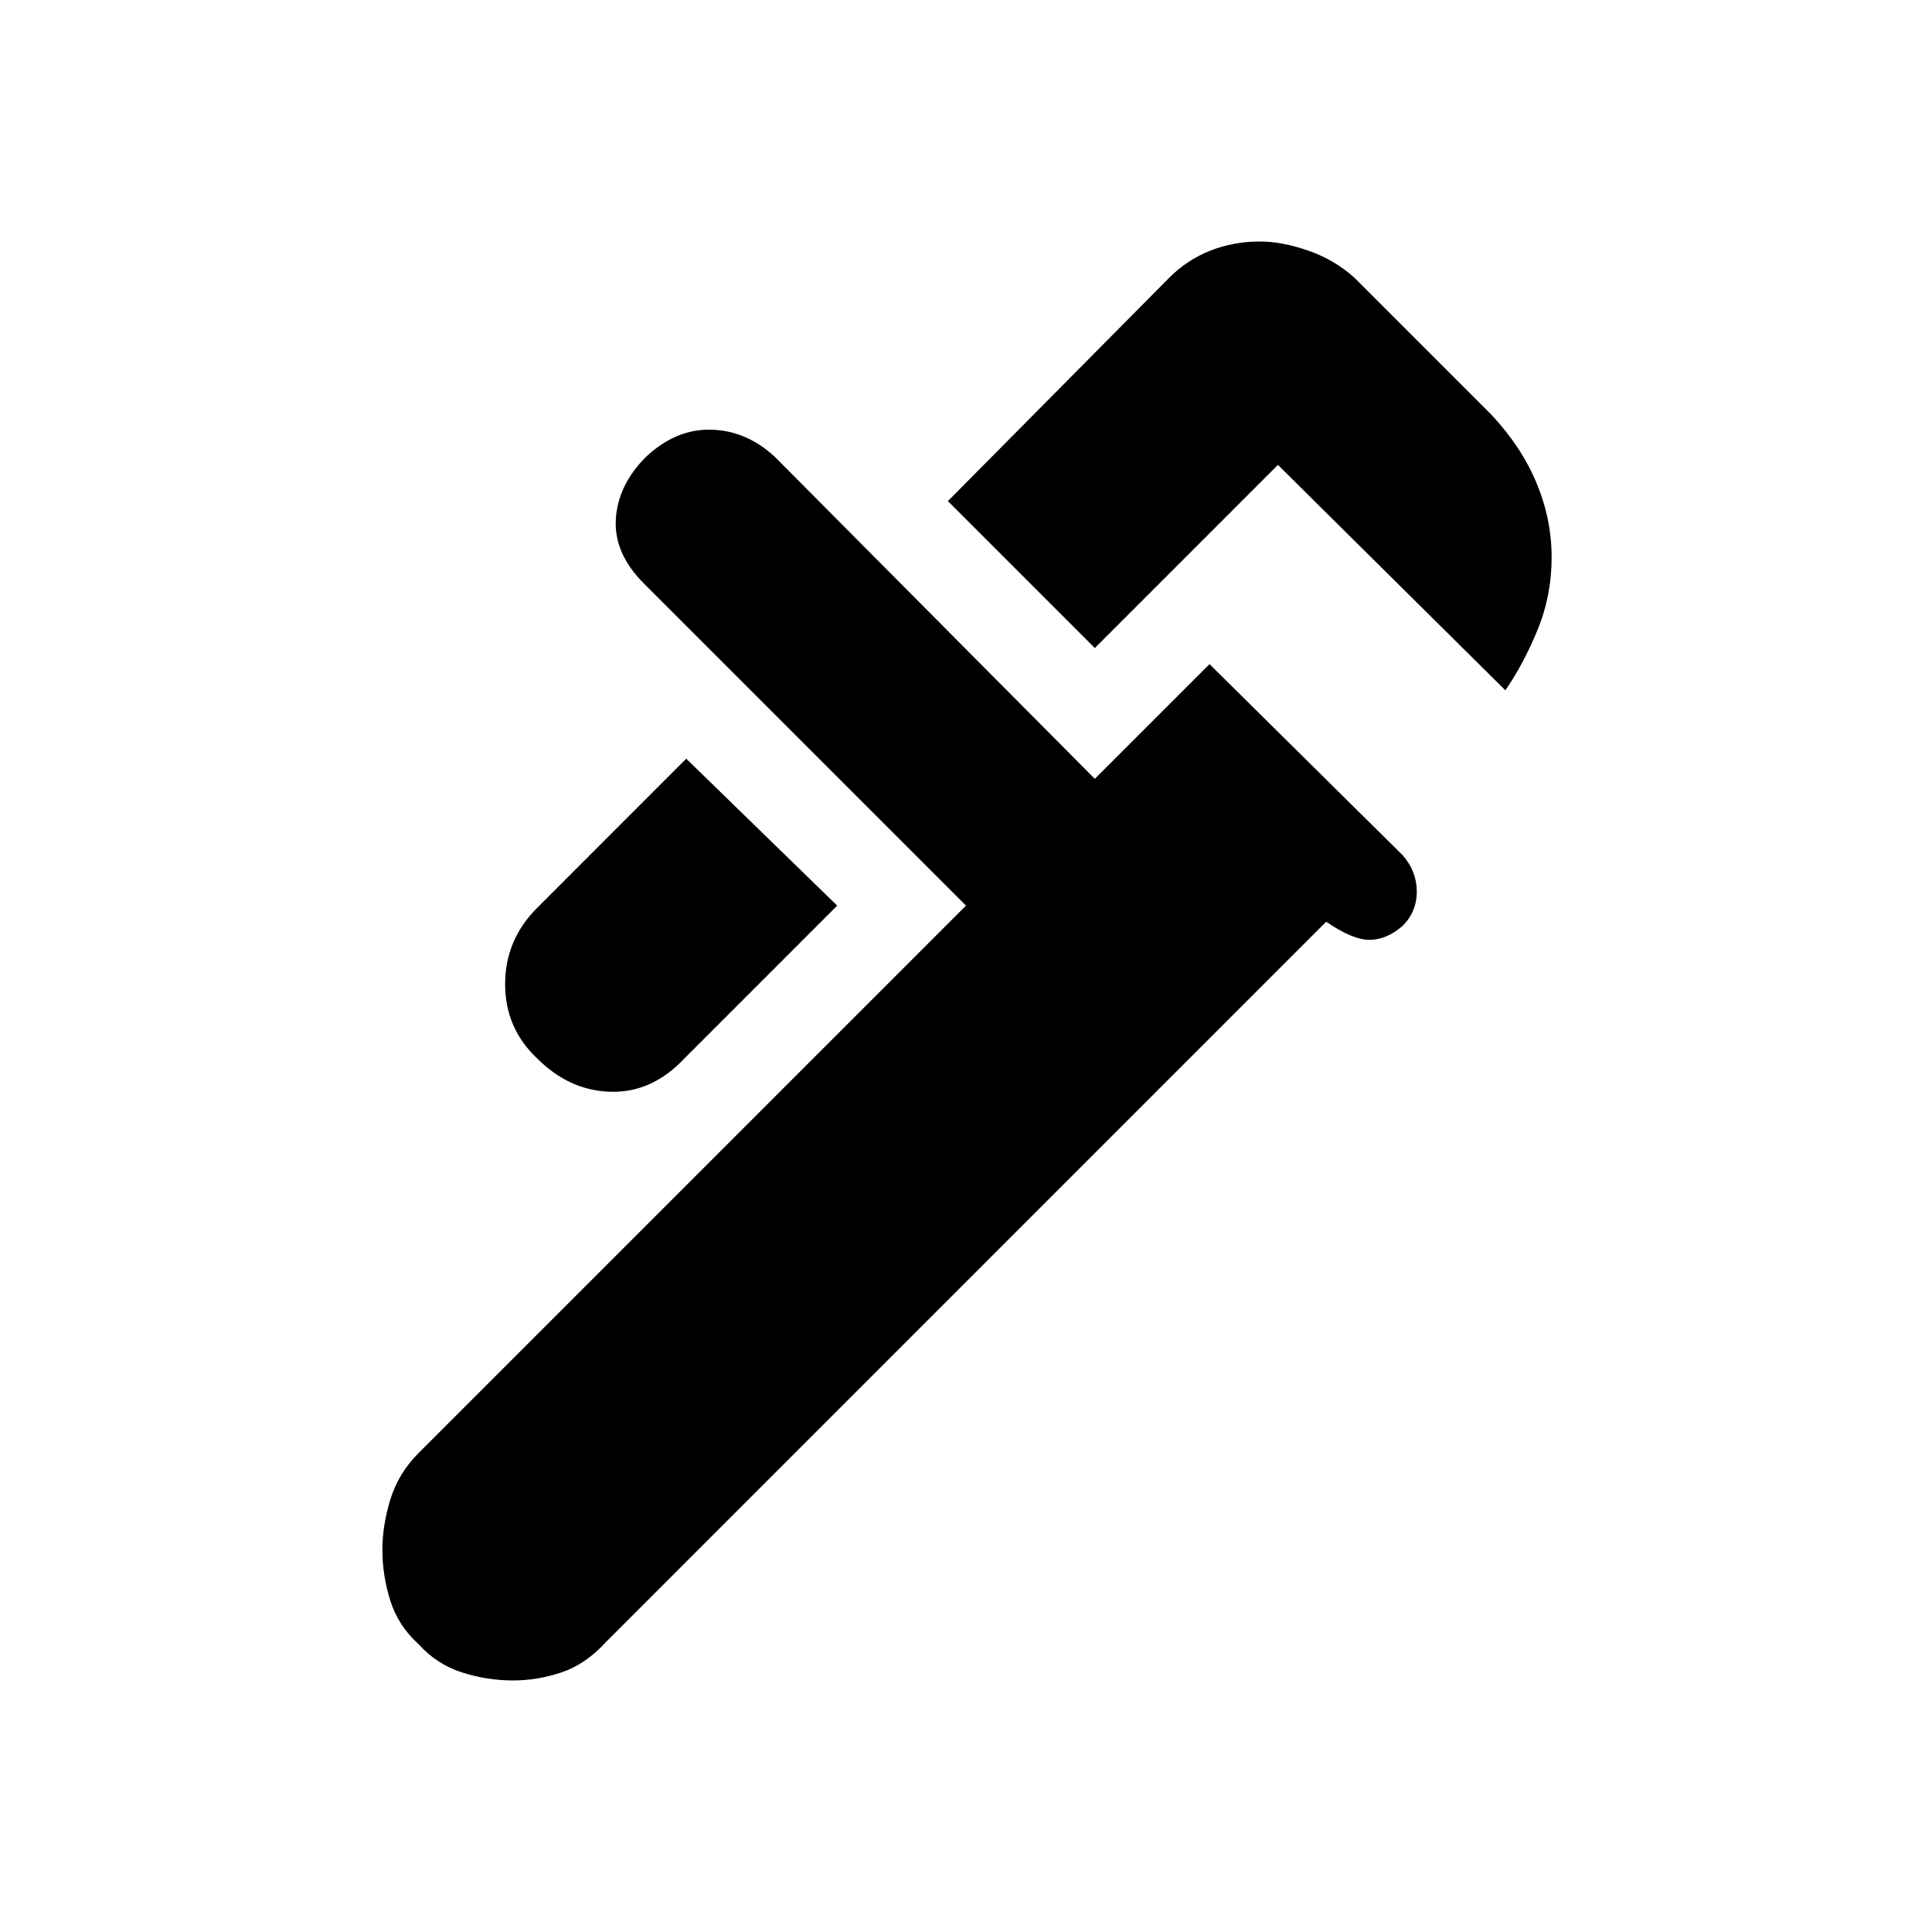 <svg xmlns="http://www.w3.org/2000/svg" height="40" width="40"><path d="m31.167 14.292-4.709-4.667-3.791 3.792-3.042-3.042 4.583-4.625q.375-.375.854-.562Q25.542 5 26.083 5q.459 0 1 .188.542.187.959.562l2.833 2.833q.625.667.937 1.417.313.75.313 1.542 0 .791-.292 1.5-.291.708-.666 1.25Zm-20.042 7.625q-.667-.625-.667-1.542t.667-1.583l3.083-3.084 3.125 3.042-3.166 3.167q-.667.708-1.521.687-.854-.021-1.521-.687ZM8.667 34.042q-.417-.375-.584-.896-.166-.521-.166-1.063 0-.5.166-1.041.167-.542.584-.959L20 18.75l-6.667-6.667q-.625-.625-.583-1.333.042-.708.625-1.292.625-.583 1.354-.562.729.021 1.313.562l6.625 6.667 2.375-2.375 4 3.958q.291.334.291.75 0 .417-.291.709-.334.291-.688.291-.354 0-.896-.375L12.542 34q-.417.458-.917.625-.5.167-1 .167-.542 0-1.063-.167-.52-.167-.895-.583Z"/></svg>